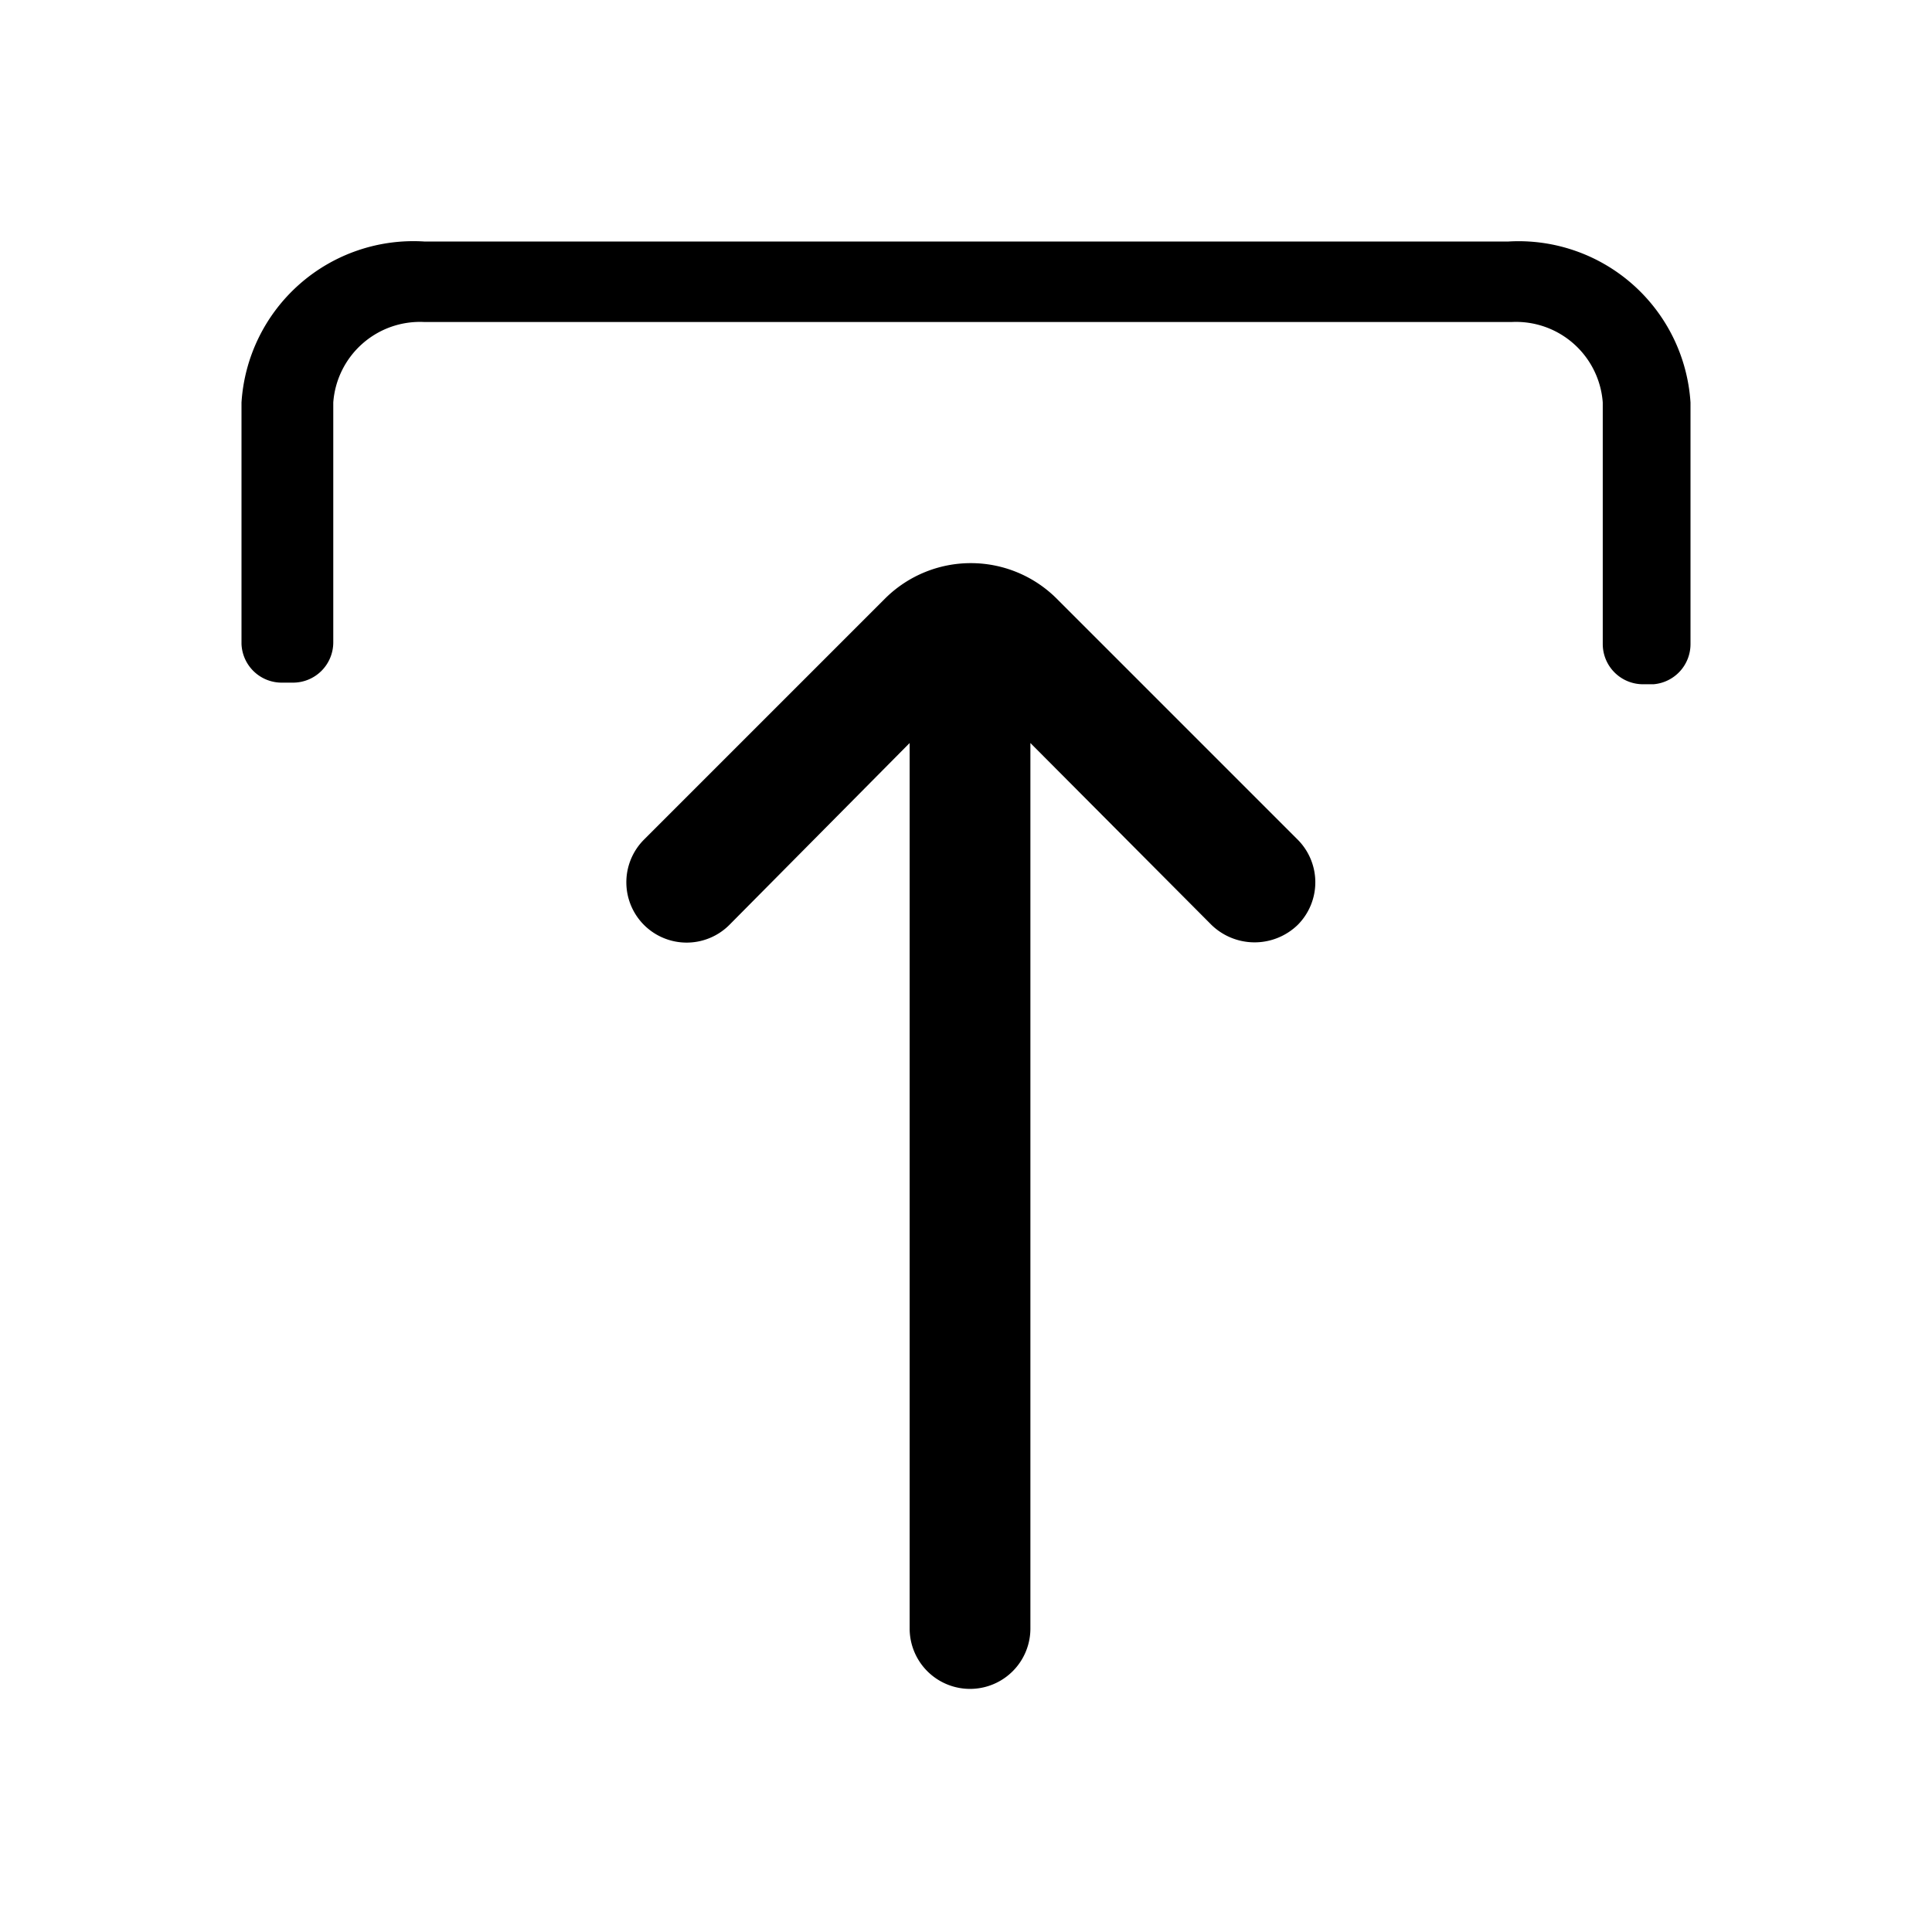 <svg xmlns="http://www.w3.org/2000/svg" viewBox="0 0 24 24"><title>it-upload</title><g id="Layer_36" data-name="Layer 36"><path d="M3.51,8.48h.13a.5.5,0,0,0,.5-.5v-.5h0V5A1.08,1.08,0,0,1,5.27,4H18.78a1.08,1.08,0,0,1,1.13,1V8a.5.5,0,0,0,.5.5h.13A.5.5,0,0,0,21,8V5a2.14,2.14,0,0,0-2.26-2H5.27A2.14,2.14,0,0,0,3,5V7.48H3V8A.5.5,0,0,0,3.51,8.48Z"/><path d="M8,11.49a.75.75,0,0,0,1.06,0L11.3,9.23v11a.75.75,0,0,0,1.5,0v-11l2.25,2.26a.77.77,0,0,0,1.07,0,.75.75,0,0,0,0-1.06l-3-3a1.51,1.51,0,0,0-2.12,0l-3,3A.75.75,0,0,0,8,11.49Z"/></g></svg>
